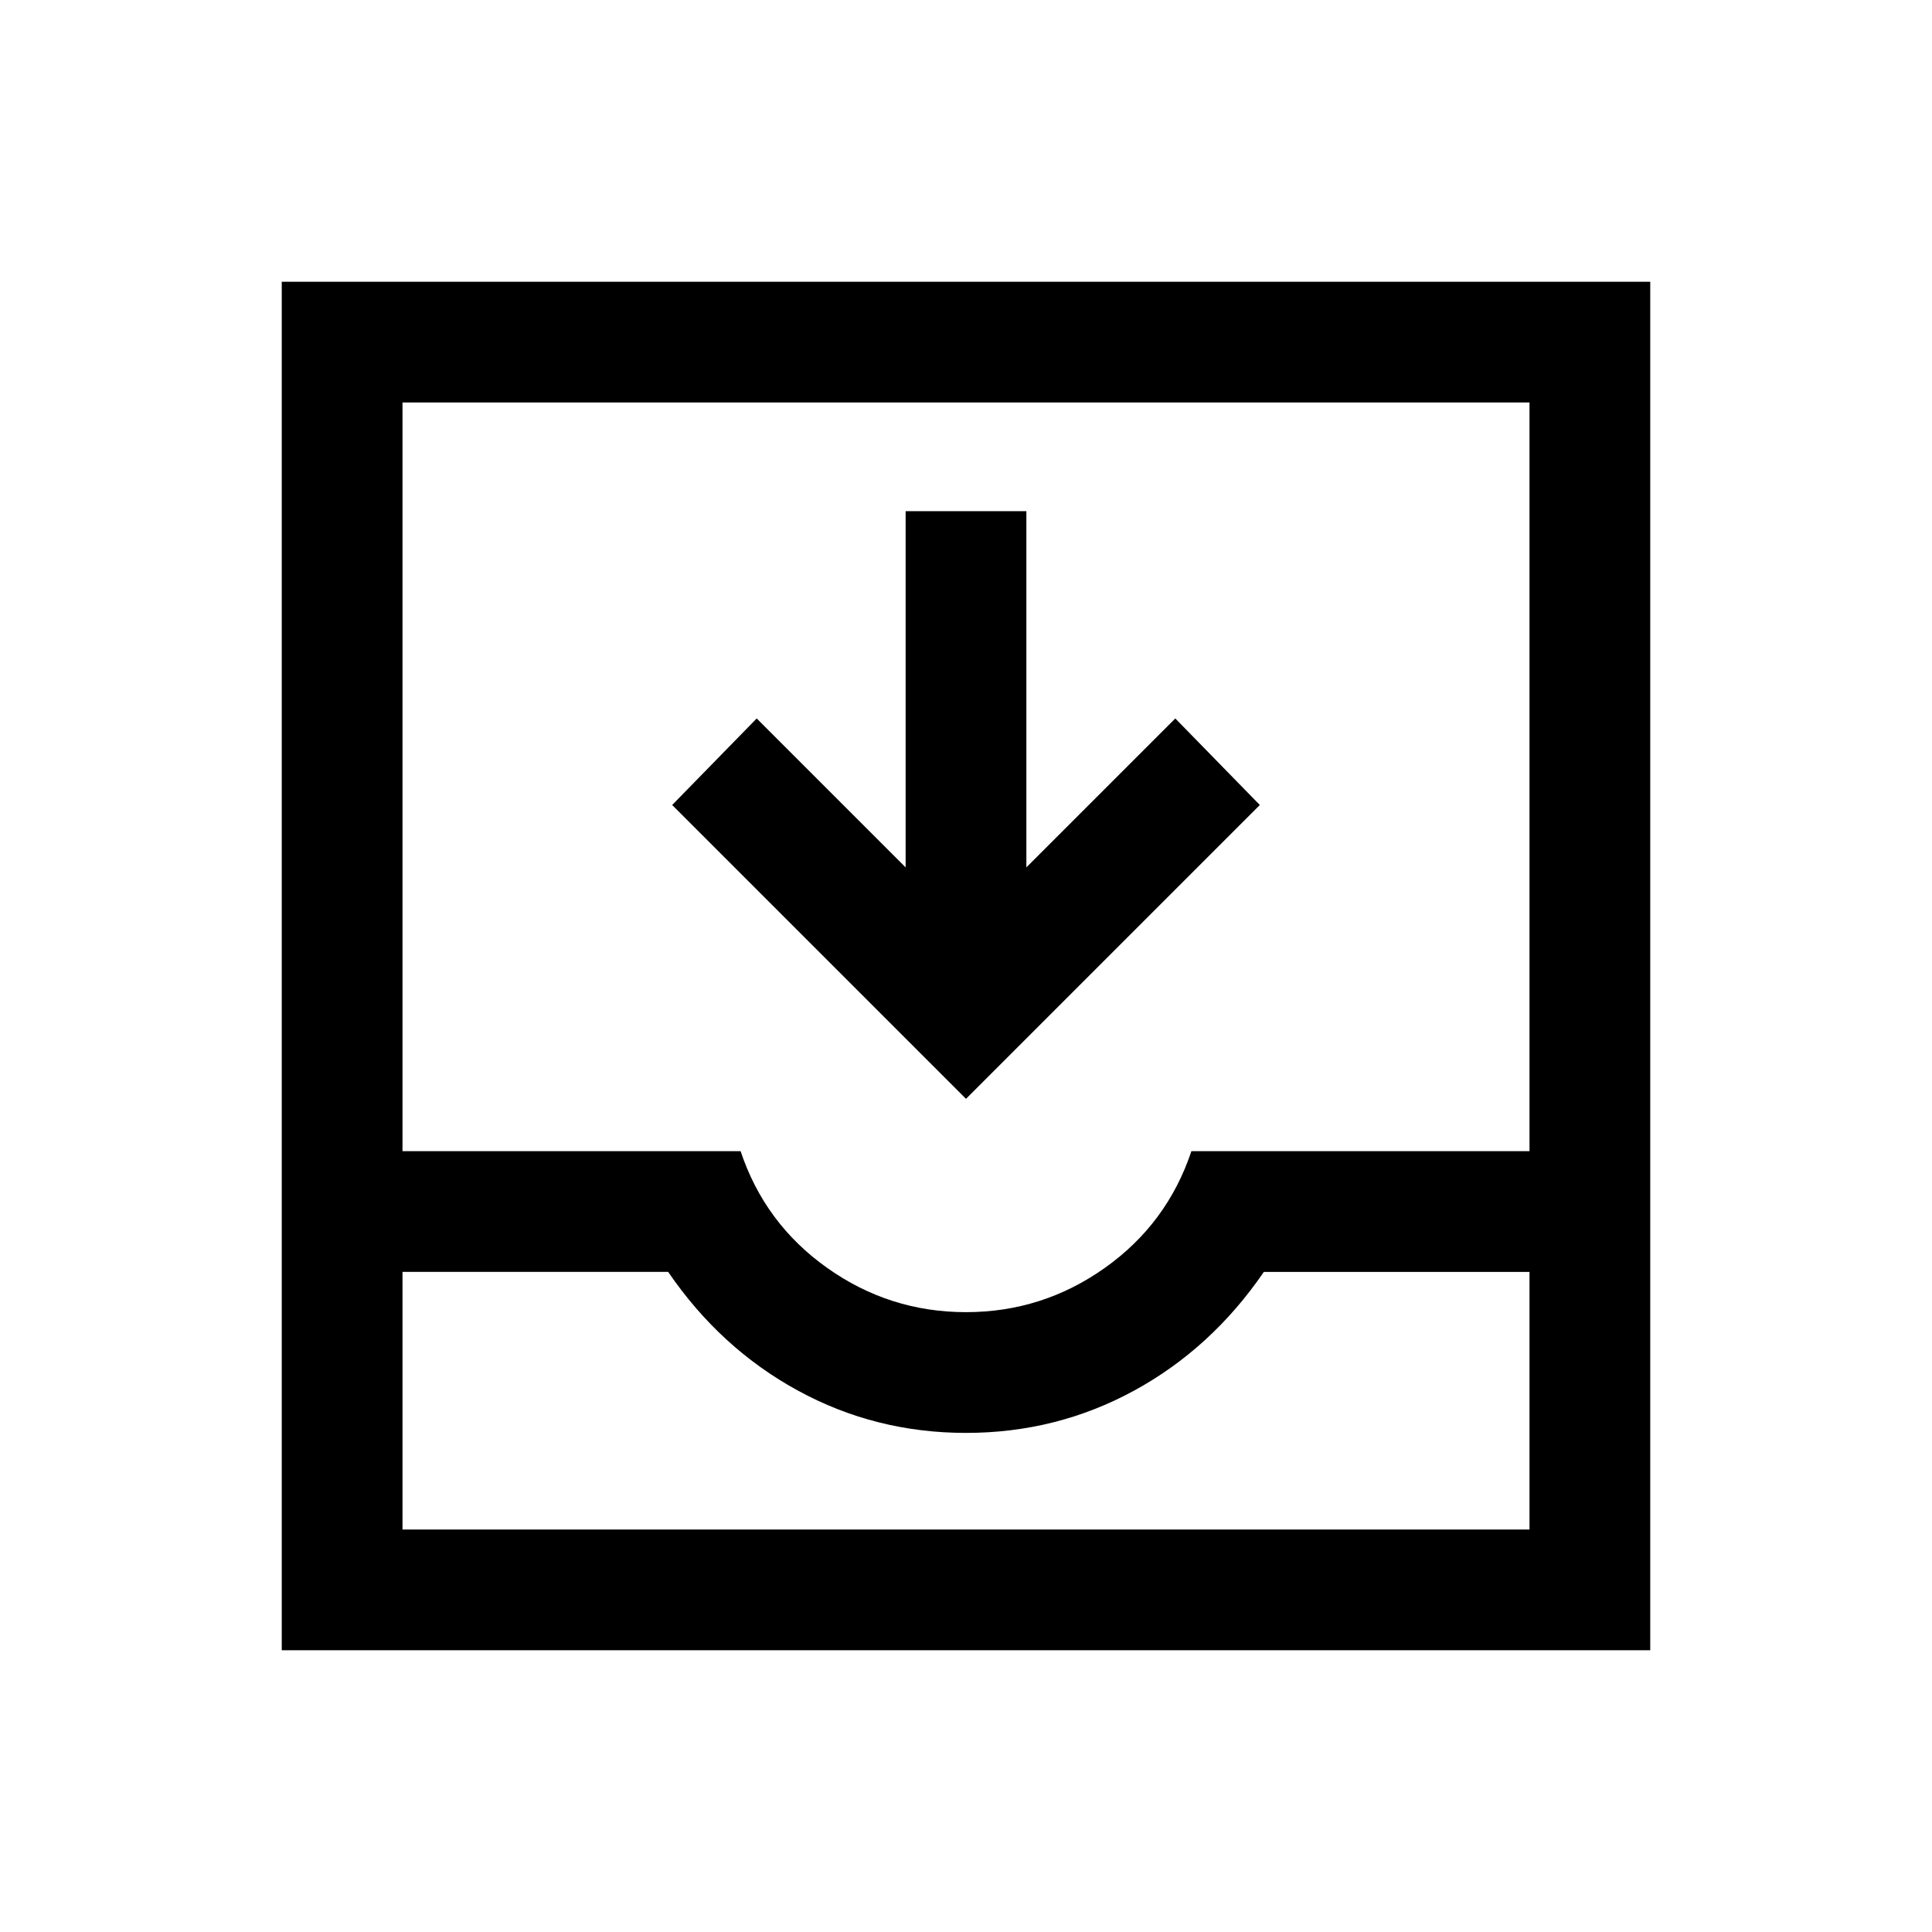 <svg xmlns="http://www.w3.org/2000/svg" height="24" width="24"><path d="M3.5 20.5v-17h17v17ZM5 19h14v-3.2h-3.3q-.65.95-1.612 1.475-.963.525-2.088.525t-2.087-.525Q8.95 16.75 8.3 15.8H5Zm7-2.7q.95 0 1.725-.55.775-.55 1.075-1.45H19V5H5v9.3h4.2q.3.9 1.075 1.45.775.55 1.725.55Zm0-2.65L8.35 10 9.4 8.925l1.85 1.85V6.35h1.5v4.425l1.85-1.85L15.65 10ZM5 19h14Z"/></svg>